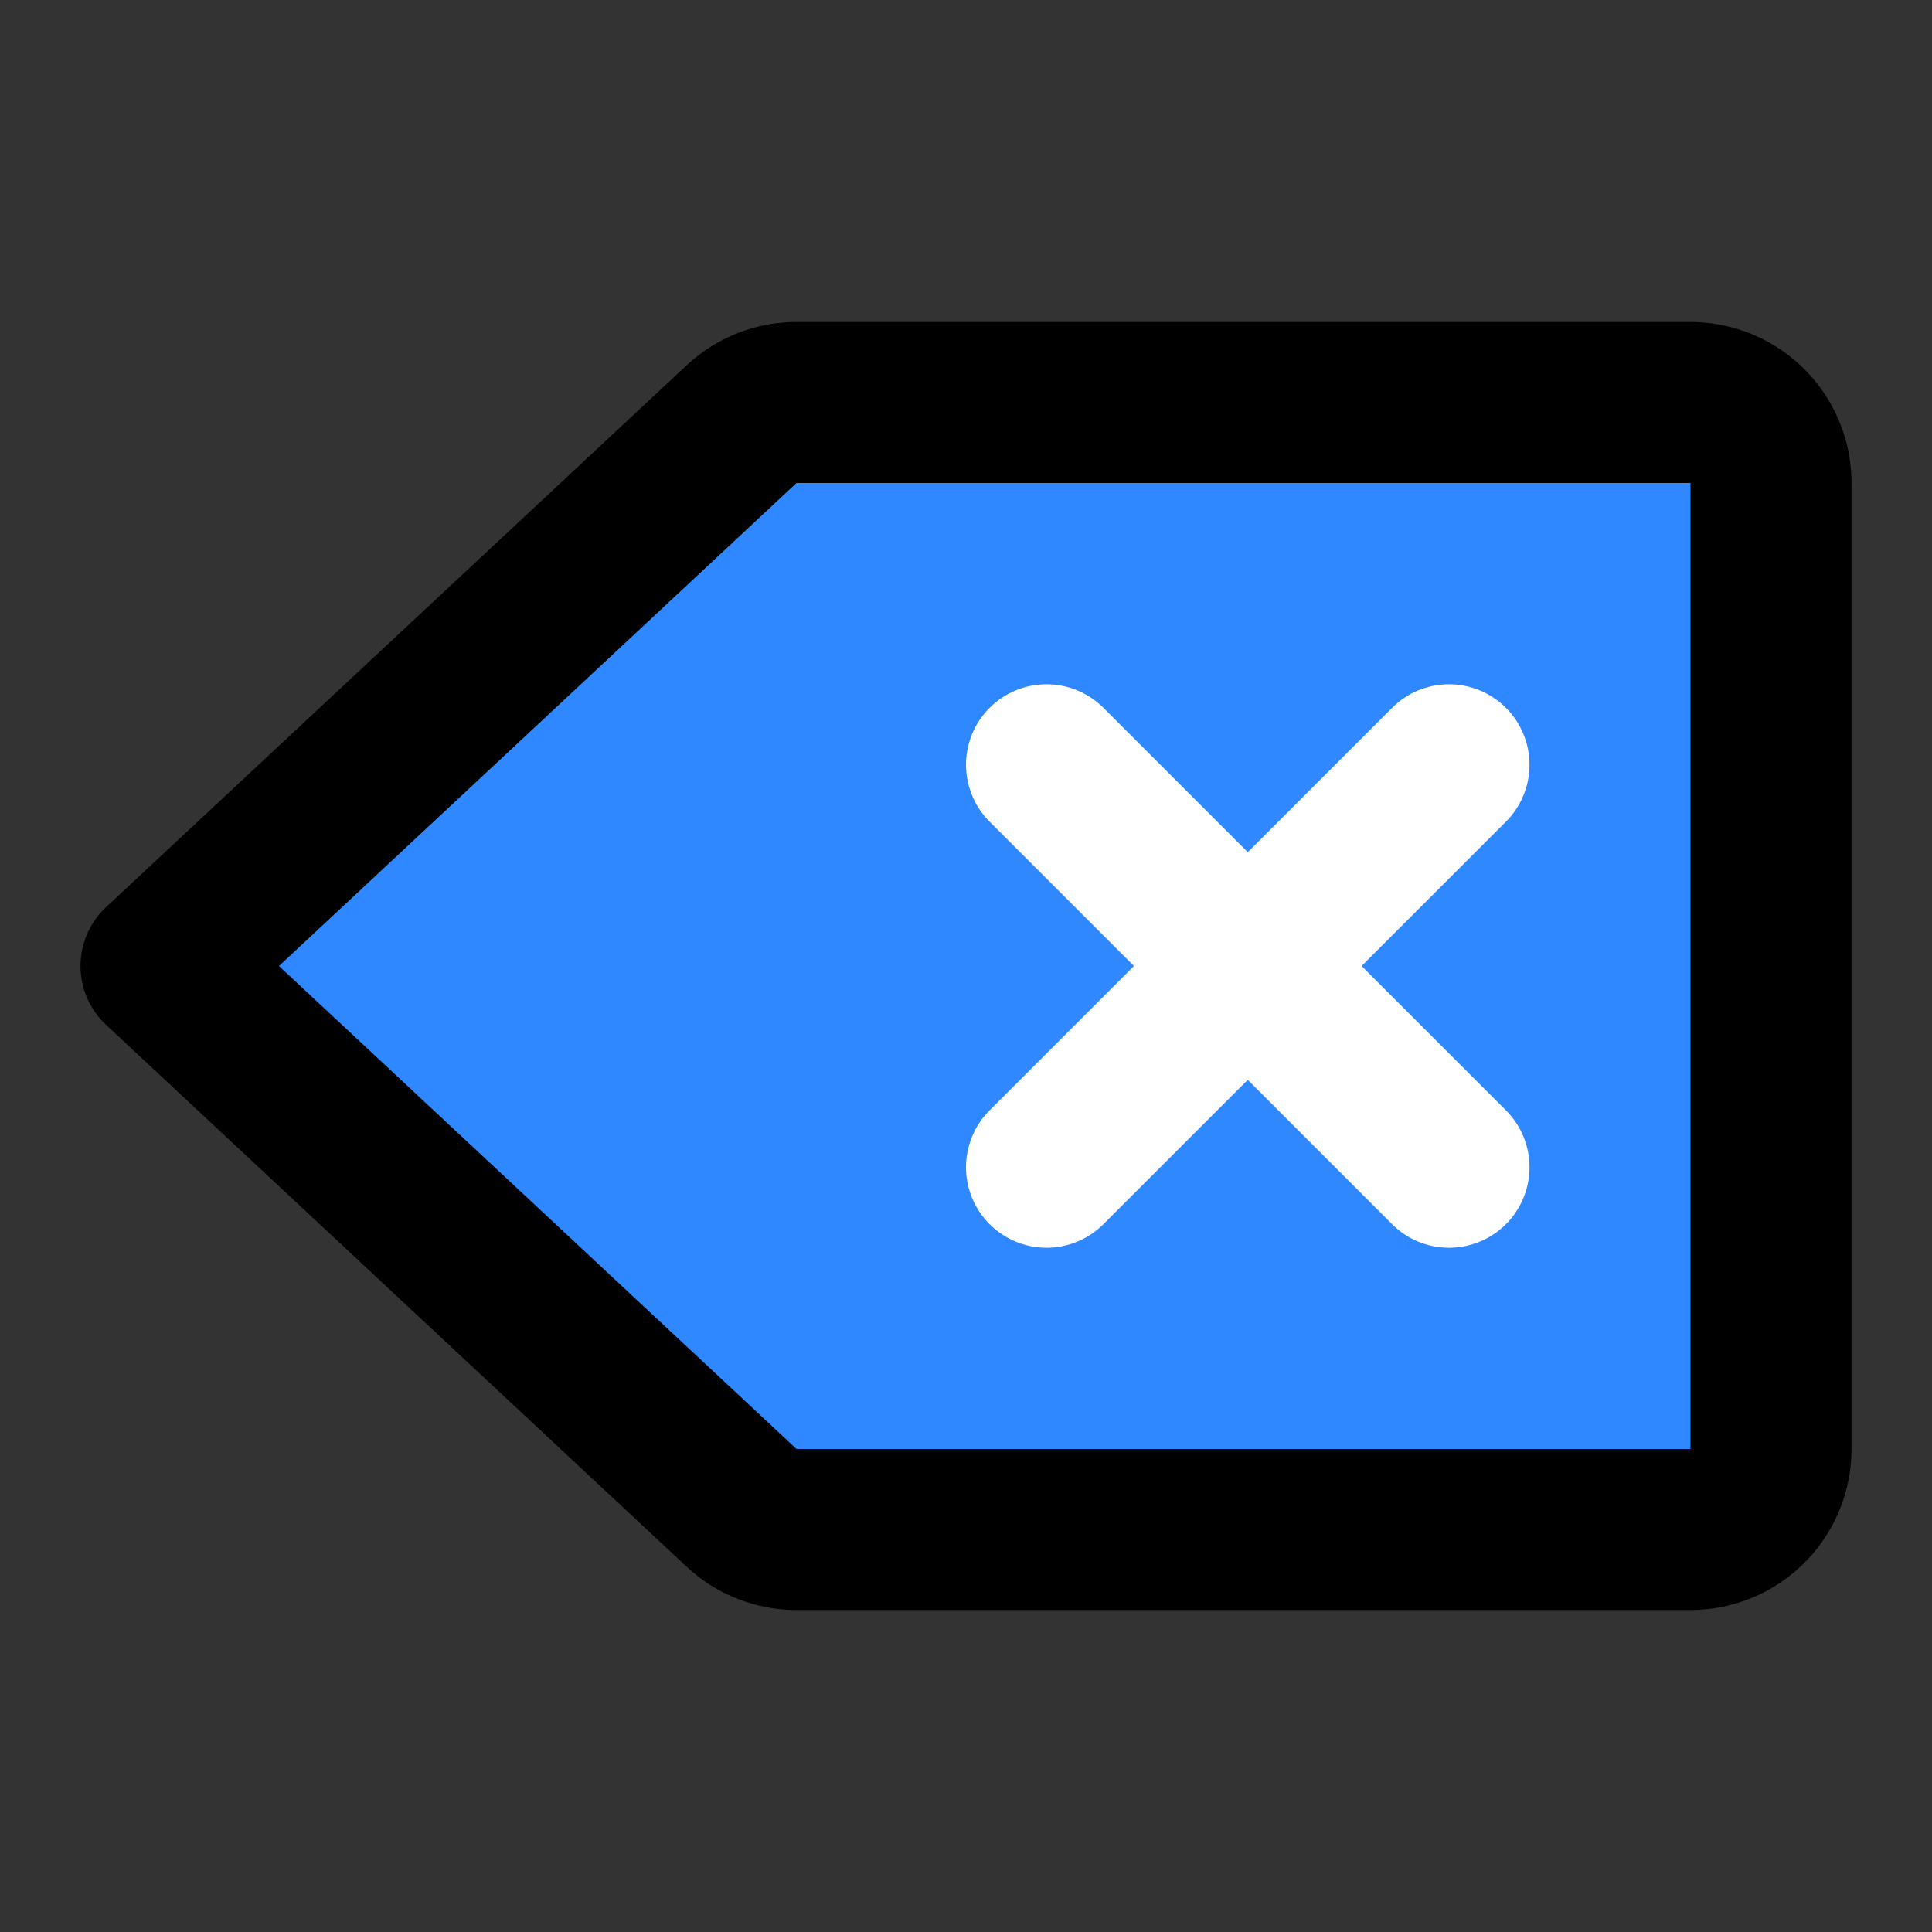 <svg width="48" height="48" fill="none" xmlns="http://www.w3.org/2000/svg"><rect width="100%" height="100%" fill="#333333" stroke="none"/><path d="M18.424 10.538A2 2 0 0 1 19.788 10H42a2 2 0 0 1 2 2v24a2 2 0 0 1-2 2H19.788a2 2 0 0 1-1.364-.538L4 24l14.424-13.462Z" fill="#2F88FF" stroke="#000" stroke-width="4" stroke-linecap="round" stroke-linejoin="round"/><path d="M36 19 26 29M26 19l10 10" stroke="#fff" stroke-width="4" stroke-linecap="round" stroke-linejoin="round"/></svg>